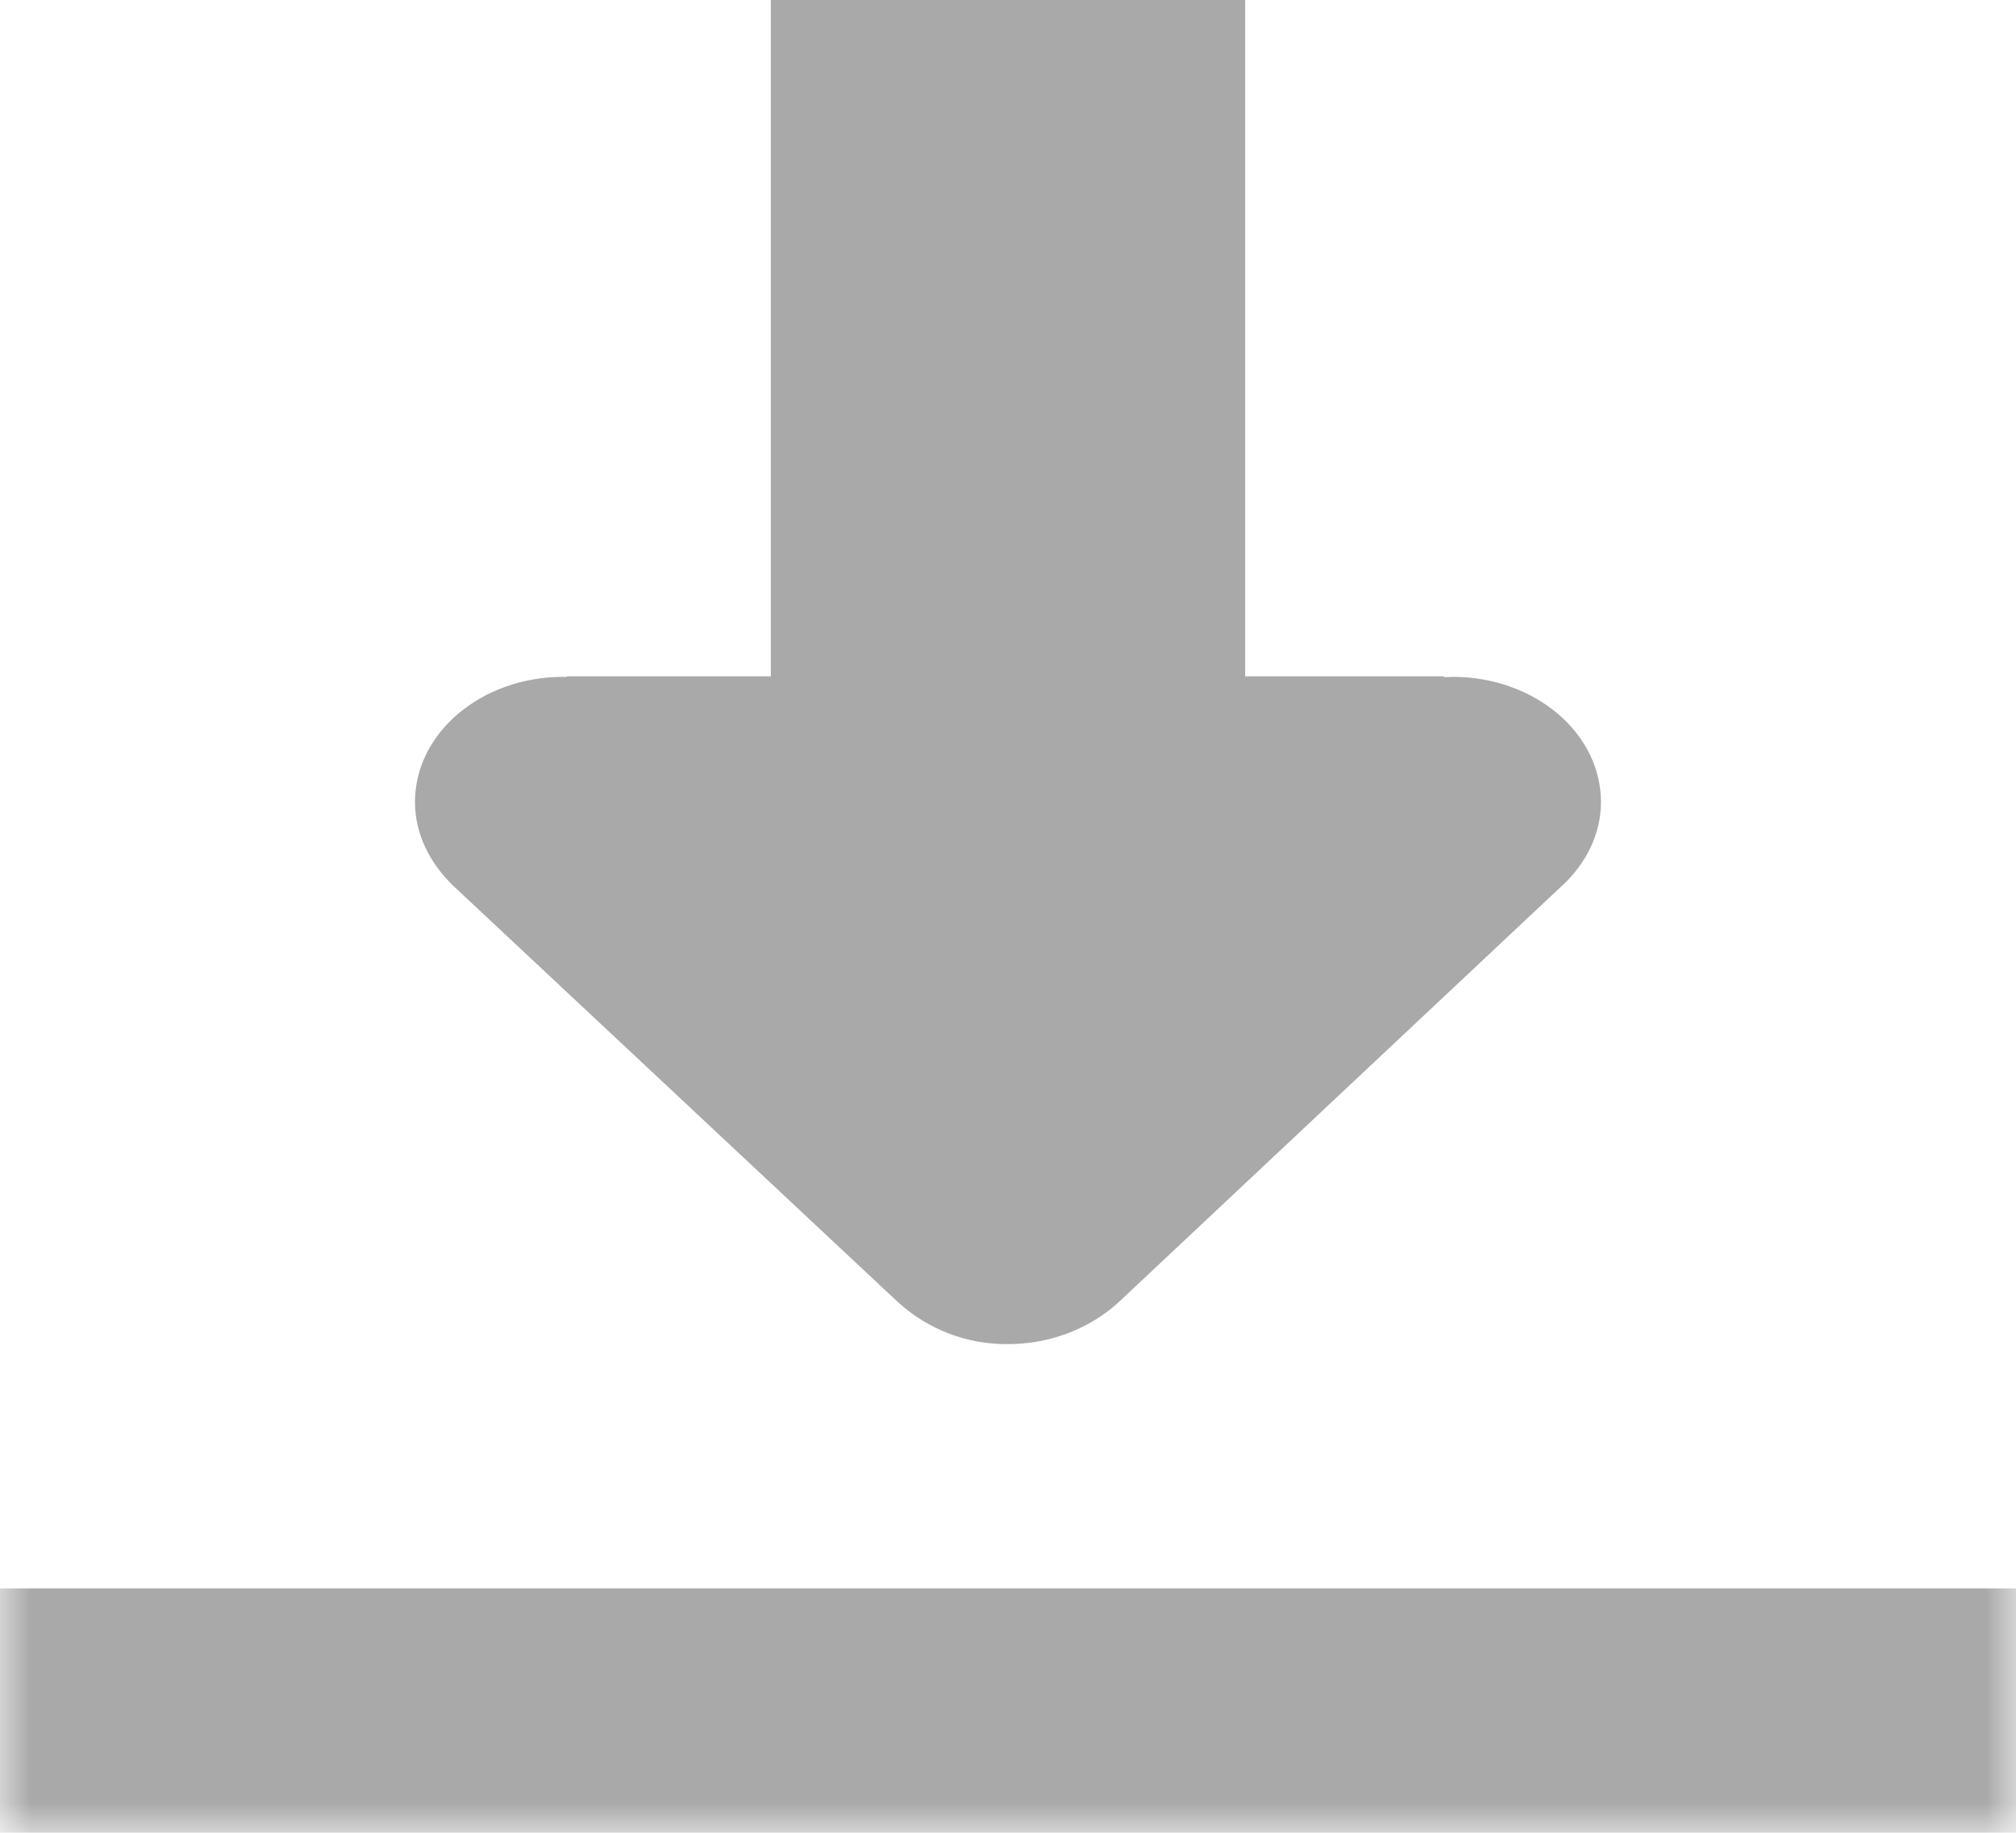 <?xml version="1.0" encoding="UTF-8"?>
<svg width="33px" height="30px" viewBox="0 0 33 30" version="1.1" xmlns="http://www.w3.org/2000/svg" xmlns:xlink="http://www.w3.org/1999/xlink">
    <!-- Generator: Sketch 63 (92445) - https://sketch.com -->
    <title>分组 copy 6备份 2</title>
    <desc>Created with Sketch.</desc>
    <defs>
        <polygon id="path-1" points="0 30 33 30 33 0 0 0"></polygon>
    </defs>
    <g id="页面-1" stroke="none" stroke-width="1" fill="none" fill-rule="evenodd">
        <g id="规范" transform="translate(-511, -2955)">
            <g id="分组-copy-6备份-2" transform="translate(511, 2955)">
                <path d="M14.703,21.318 C15.194,21.765 15.836,22.008 16.5,22.001 C17.215,22.001 17.853,21.732 18.305,21.321 L25.575,14.492 L25.576,14.493 C25.963,14.13 26.206,13.653 26.206,13.128 C26.206,11.997 25.119,11.079 23.779,11.079 C23.73,11.079 23.683,11.085 23.636,11.085 L23.636,11.07 L20.382,11.07 L20.382,3e-05 L12.618,3e-05 L12.618,11.07 L9.276,11.07 L9.276,11.081 L9.22,11.079 C7.881,11.079 6.793,11.996 6.793,13.127 C6.793,13.653 7.037,14.129 7.416,14.496 L14.703,21.318 Z" id="Fill-1" fill="#A9A9A9"></path>
                <mask id="mask-2" fill="white">
                    <use xlink:href="#path-1"></use>
                </mask>
                <g id="Clip-4"></g>
                <polygon id="Fill-3" fill="#A9A9A9" mask="url(#mask-2)" points="0 30 33 30 33 26 0 26"></polygon>
            </g>
        </g>
    </g>
</svg>